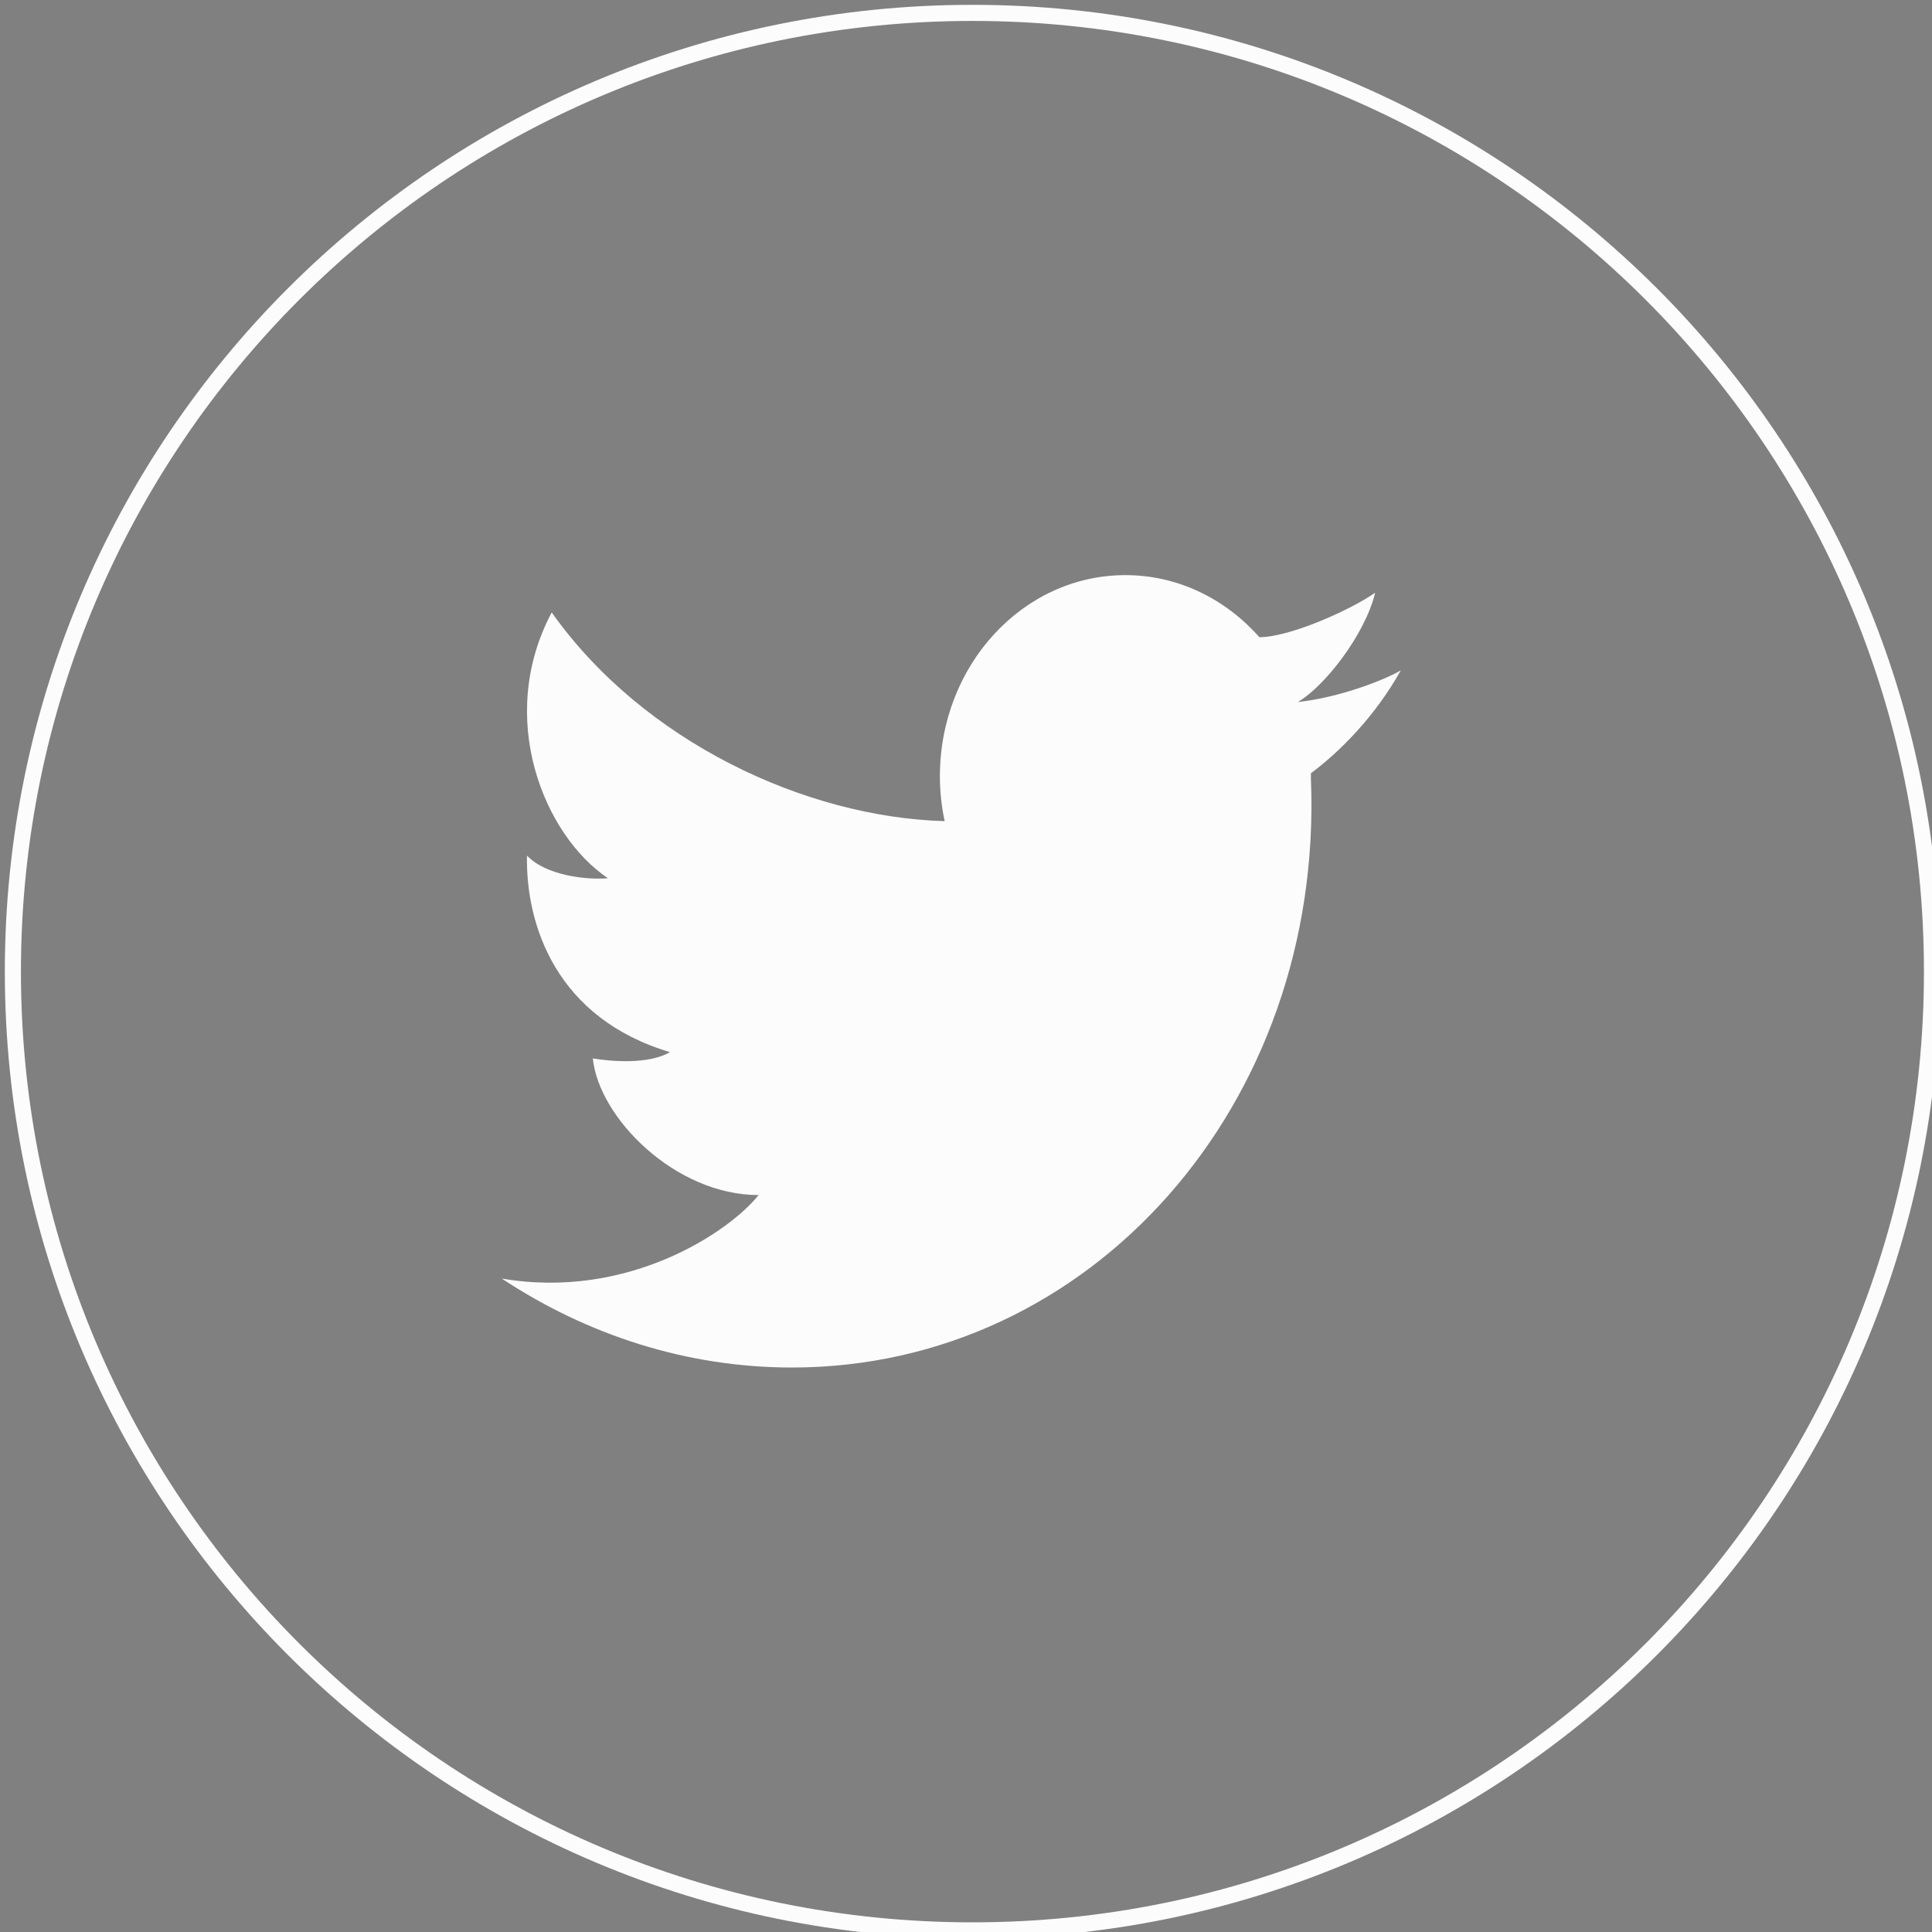 <?xml version="1.0" encoding="utf-8"?>
<!-- Generator: Adobe Illustrator 17.0.0, SVG Export Plug-In . SVG Version: 6.00 Build 0)  -->
<!DOCTYPE svg PUBLIC "-//W3C//DTD SVG 1.1//EN" "http://www.w3.org/Graphics/SVG/1.1/DTD/svg11.dtd">
<svg version="1.1" id="Layer_1" xmlns="http://www.w3.org/2000/svg" xmlns:xlink="http://www.w3.org/1999/xlink" x="0px" y="0px"
	 width="600px" height="600px" viewBox="0 0 600 600" enable-background="new 0 0 600 600" xml:space="preserve">
<rect x="0" y="0" width="600" height="600" fill="#808080" stroke="none"/>
<g>
	<path fill="none" stroke="#FCFCFC" stroke-width="5" stroke-miterlimit="10" d="M302,599.5C137.414,599.5,4,466.198,4,301.75
		S137.414,4,302,4s298,133.302,298,297.75S466.586,599.5,302,599.5z"/>
	<g>
		<path fill="#010101" stroke="#0D0508" stroke-width="5" stroke-miterlimit="10" d="M189.763,233.527"/>
		<path fill="#010101" stroke="#0D0508" stroke-width="5" stroke-miterlimit="10" d="M382.604,436.593"/>
		<path fill="#010101" stroke="#0D0508" stroke-width="5" stroke-miterlimit="10" d="M221.898,436.627"/>
	</g>
</g>
<path fill="#FCFCFC" d="M435.024,208.187c-4.704,2.815-18.812,8.427-31.971,9.836c8.438-4.933,20.928-21.097,24.013-33.936
	c-8.11,5.613-26.738,13.801-35.938,13.801c0,0,0,0.025,0.018,0.042c-10.502-11.905-25.261-19.319-41.654-19.319
	c-31.797,0-57.598,27.971-57.598,62.482c0,4.79,0.525,9.442,1.48,13.921h-0.018c-43.149-1.203-93.59-24.659-122.016-64.816
	c-17.45,32.794-2.353,69.26,17.467,82.549c-6.766,0.568-19.272-0.841-25.152-7.038c-0.41,21.748,9.253,50.588,44.428,61.041
	c-6.786,3.965-18.749,2.833-23.976,1.957c1.841,18.402,25.561,42.431,51.482,42.431c-9.239,11.573-40.761,32.634-79.772,25.922
	c26.501,17.509,57.396,27.636,90.098,27.636c92.929,0,165.101-81.689,161.215-182.466c0-0.122-0.034-0.24-0.034-0.343
	c0-0.276,0.034-0.55,0.034-0.79c0-0.309-0.034-0.618-0.034-0.944C415.546,233.9,426.895,222.812,435.024,208.187z"/>
</svg>
